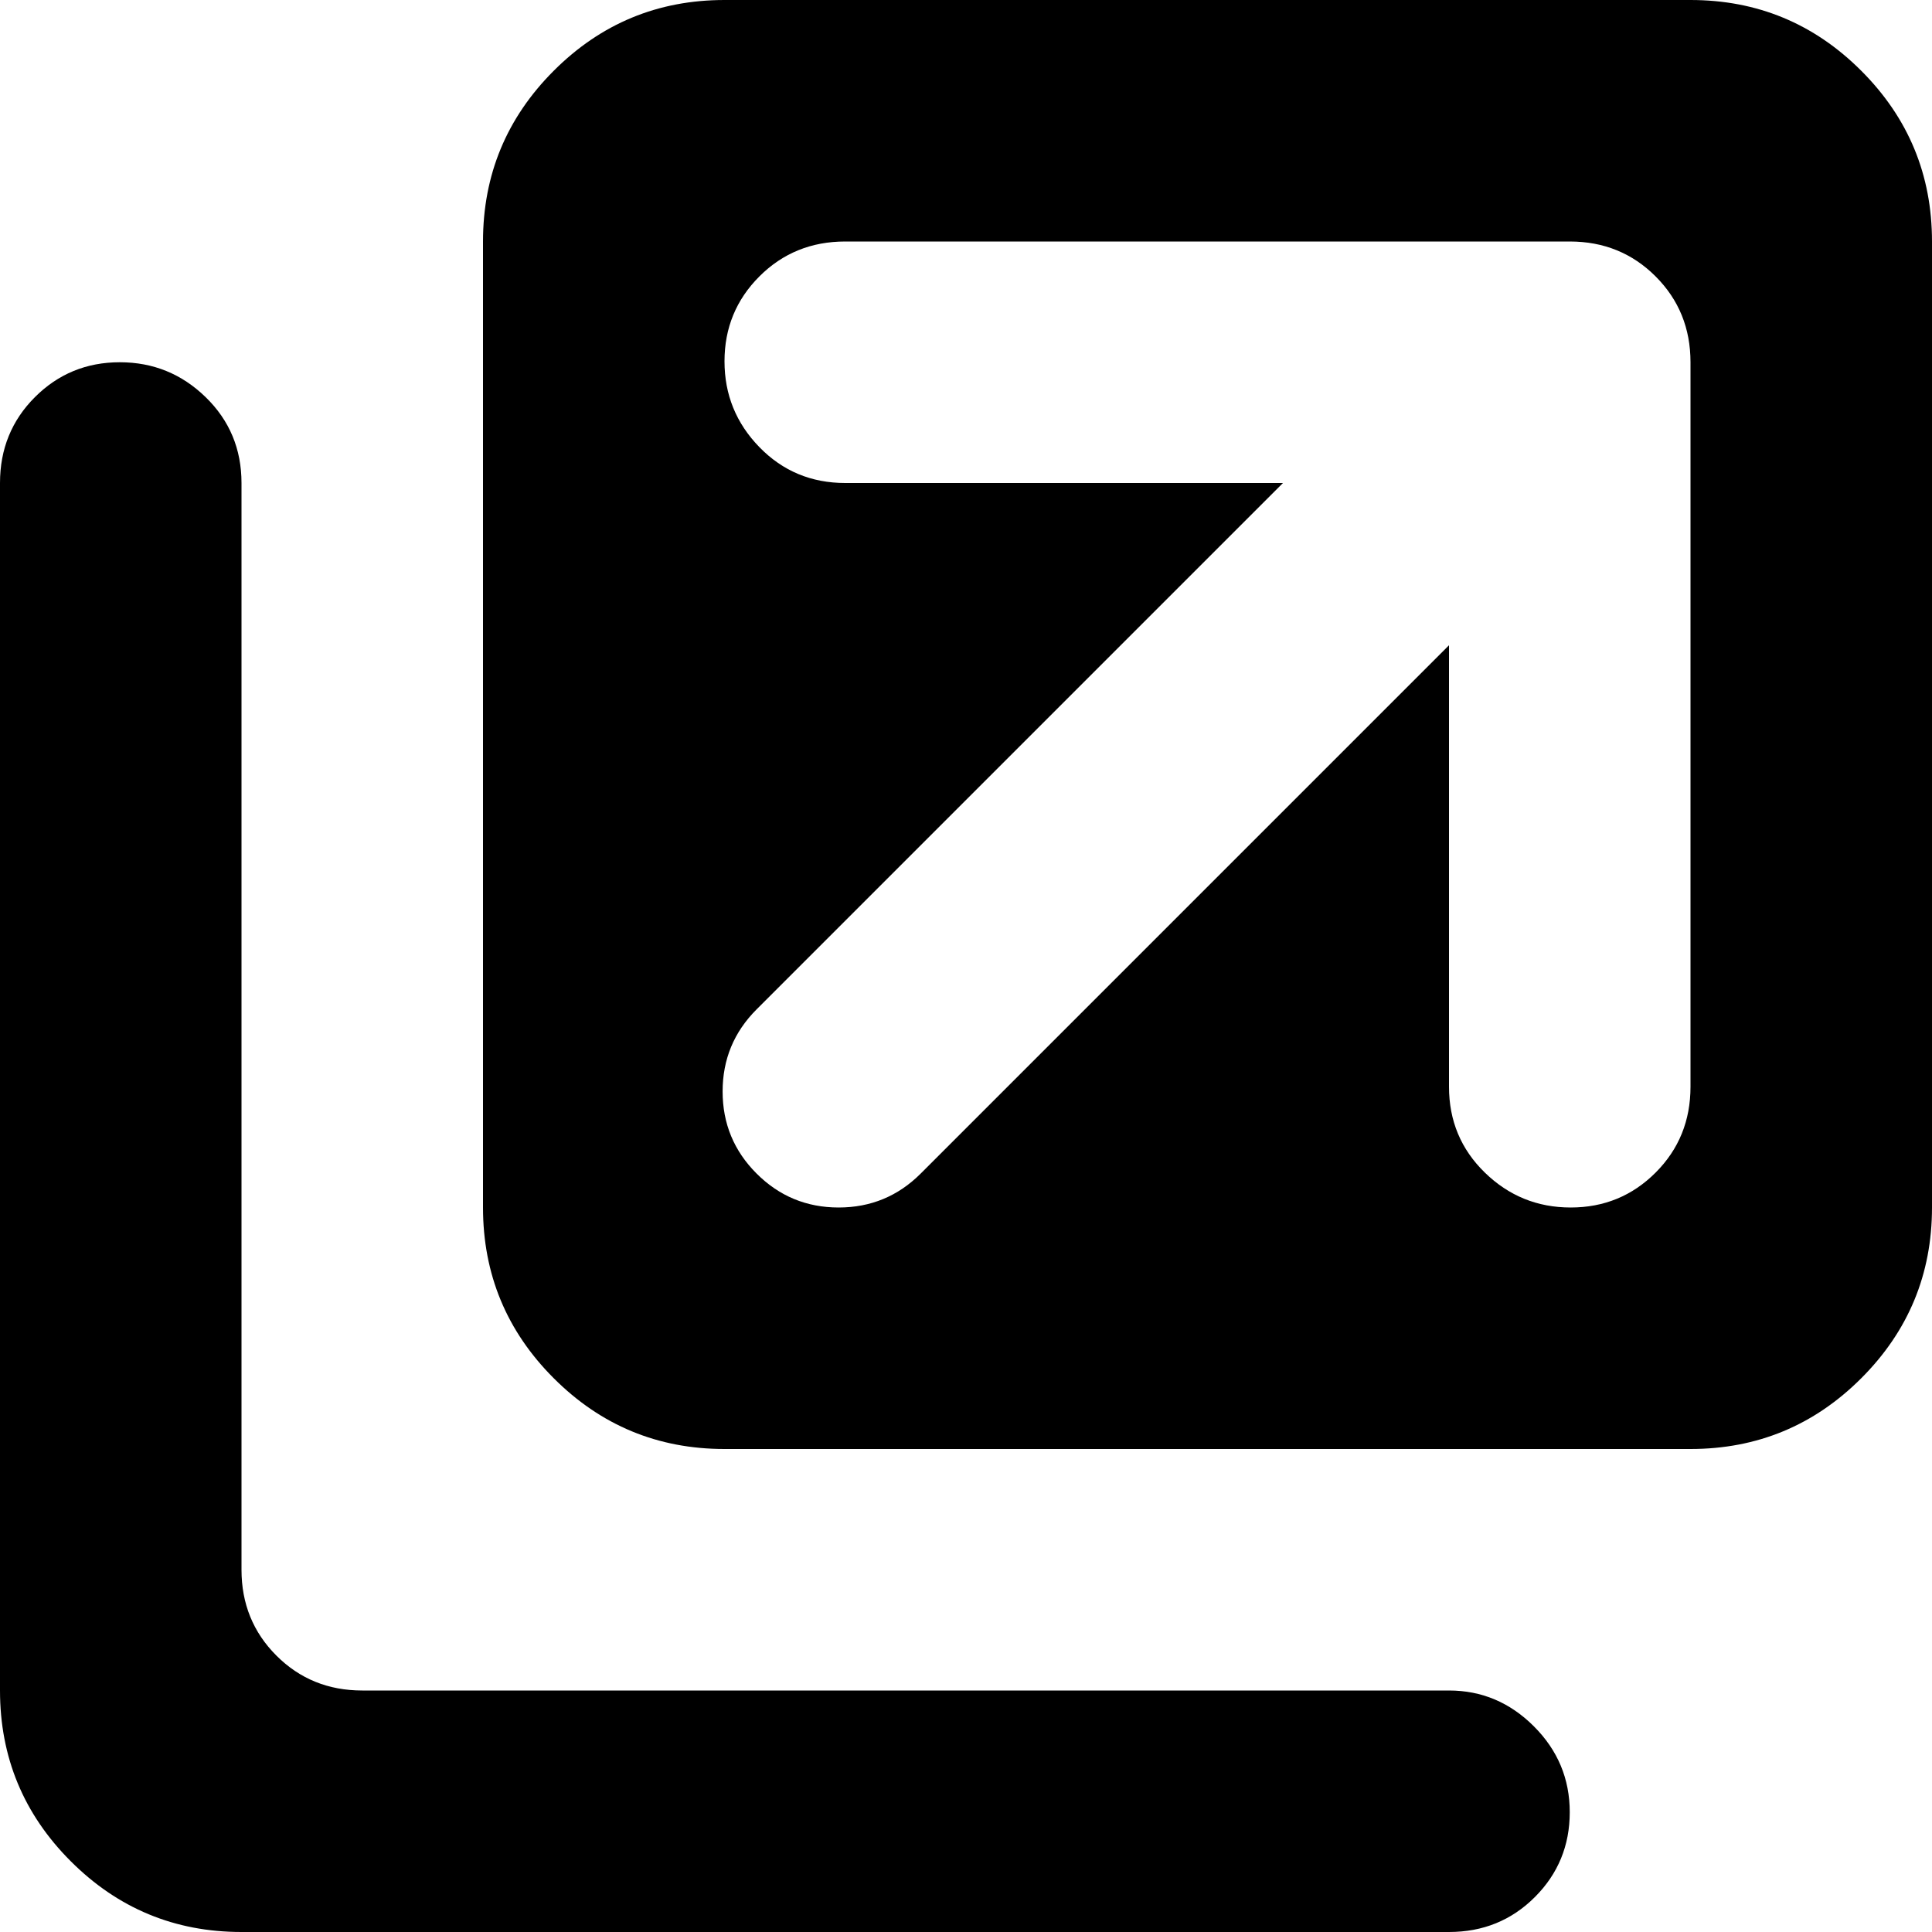 <svg xmlns="http://www.w3.org/2000/svg" width="3em" height="3em" viewBox="0 0 1024 1024"><path fill="currentColor" d="M896 768H384q-53 0-90.5-37.5T256 640V128q0-53 37.5-90.5T384 0h512q53 0 90.5 37.5T1024 128v512q0 53-37.5 90.5T896 768m0-576q0-27-18.5-45.5T832 128H448q-27 0-45.5 18.5t-18.5 45t18.5 45.5t45.5 19h232L401 535q-18 18-18 43.5t18 43.5t43.5 18t43.5-18l280-280v234q0 27 19 45.5t45.5 18.5t45-18.5T896 576zm-64 768.5q0 26.5-18.5 45T768 1024H128q-53 0-90.5-37.5T0 896V256q0-27 18.5-45.5t45-18.5t45.5 18.5t19 45.5v576q0 27 18.5 45.5T192 896h576q26 0 45 19t19 45.5"/></svg>